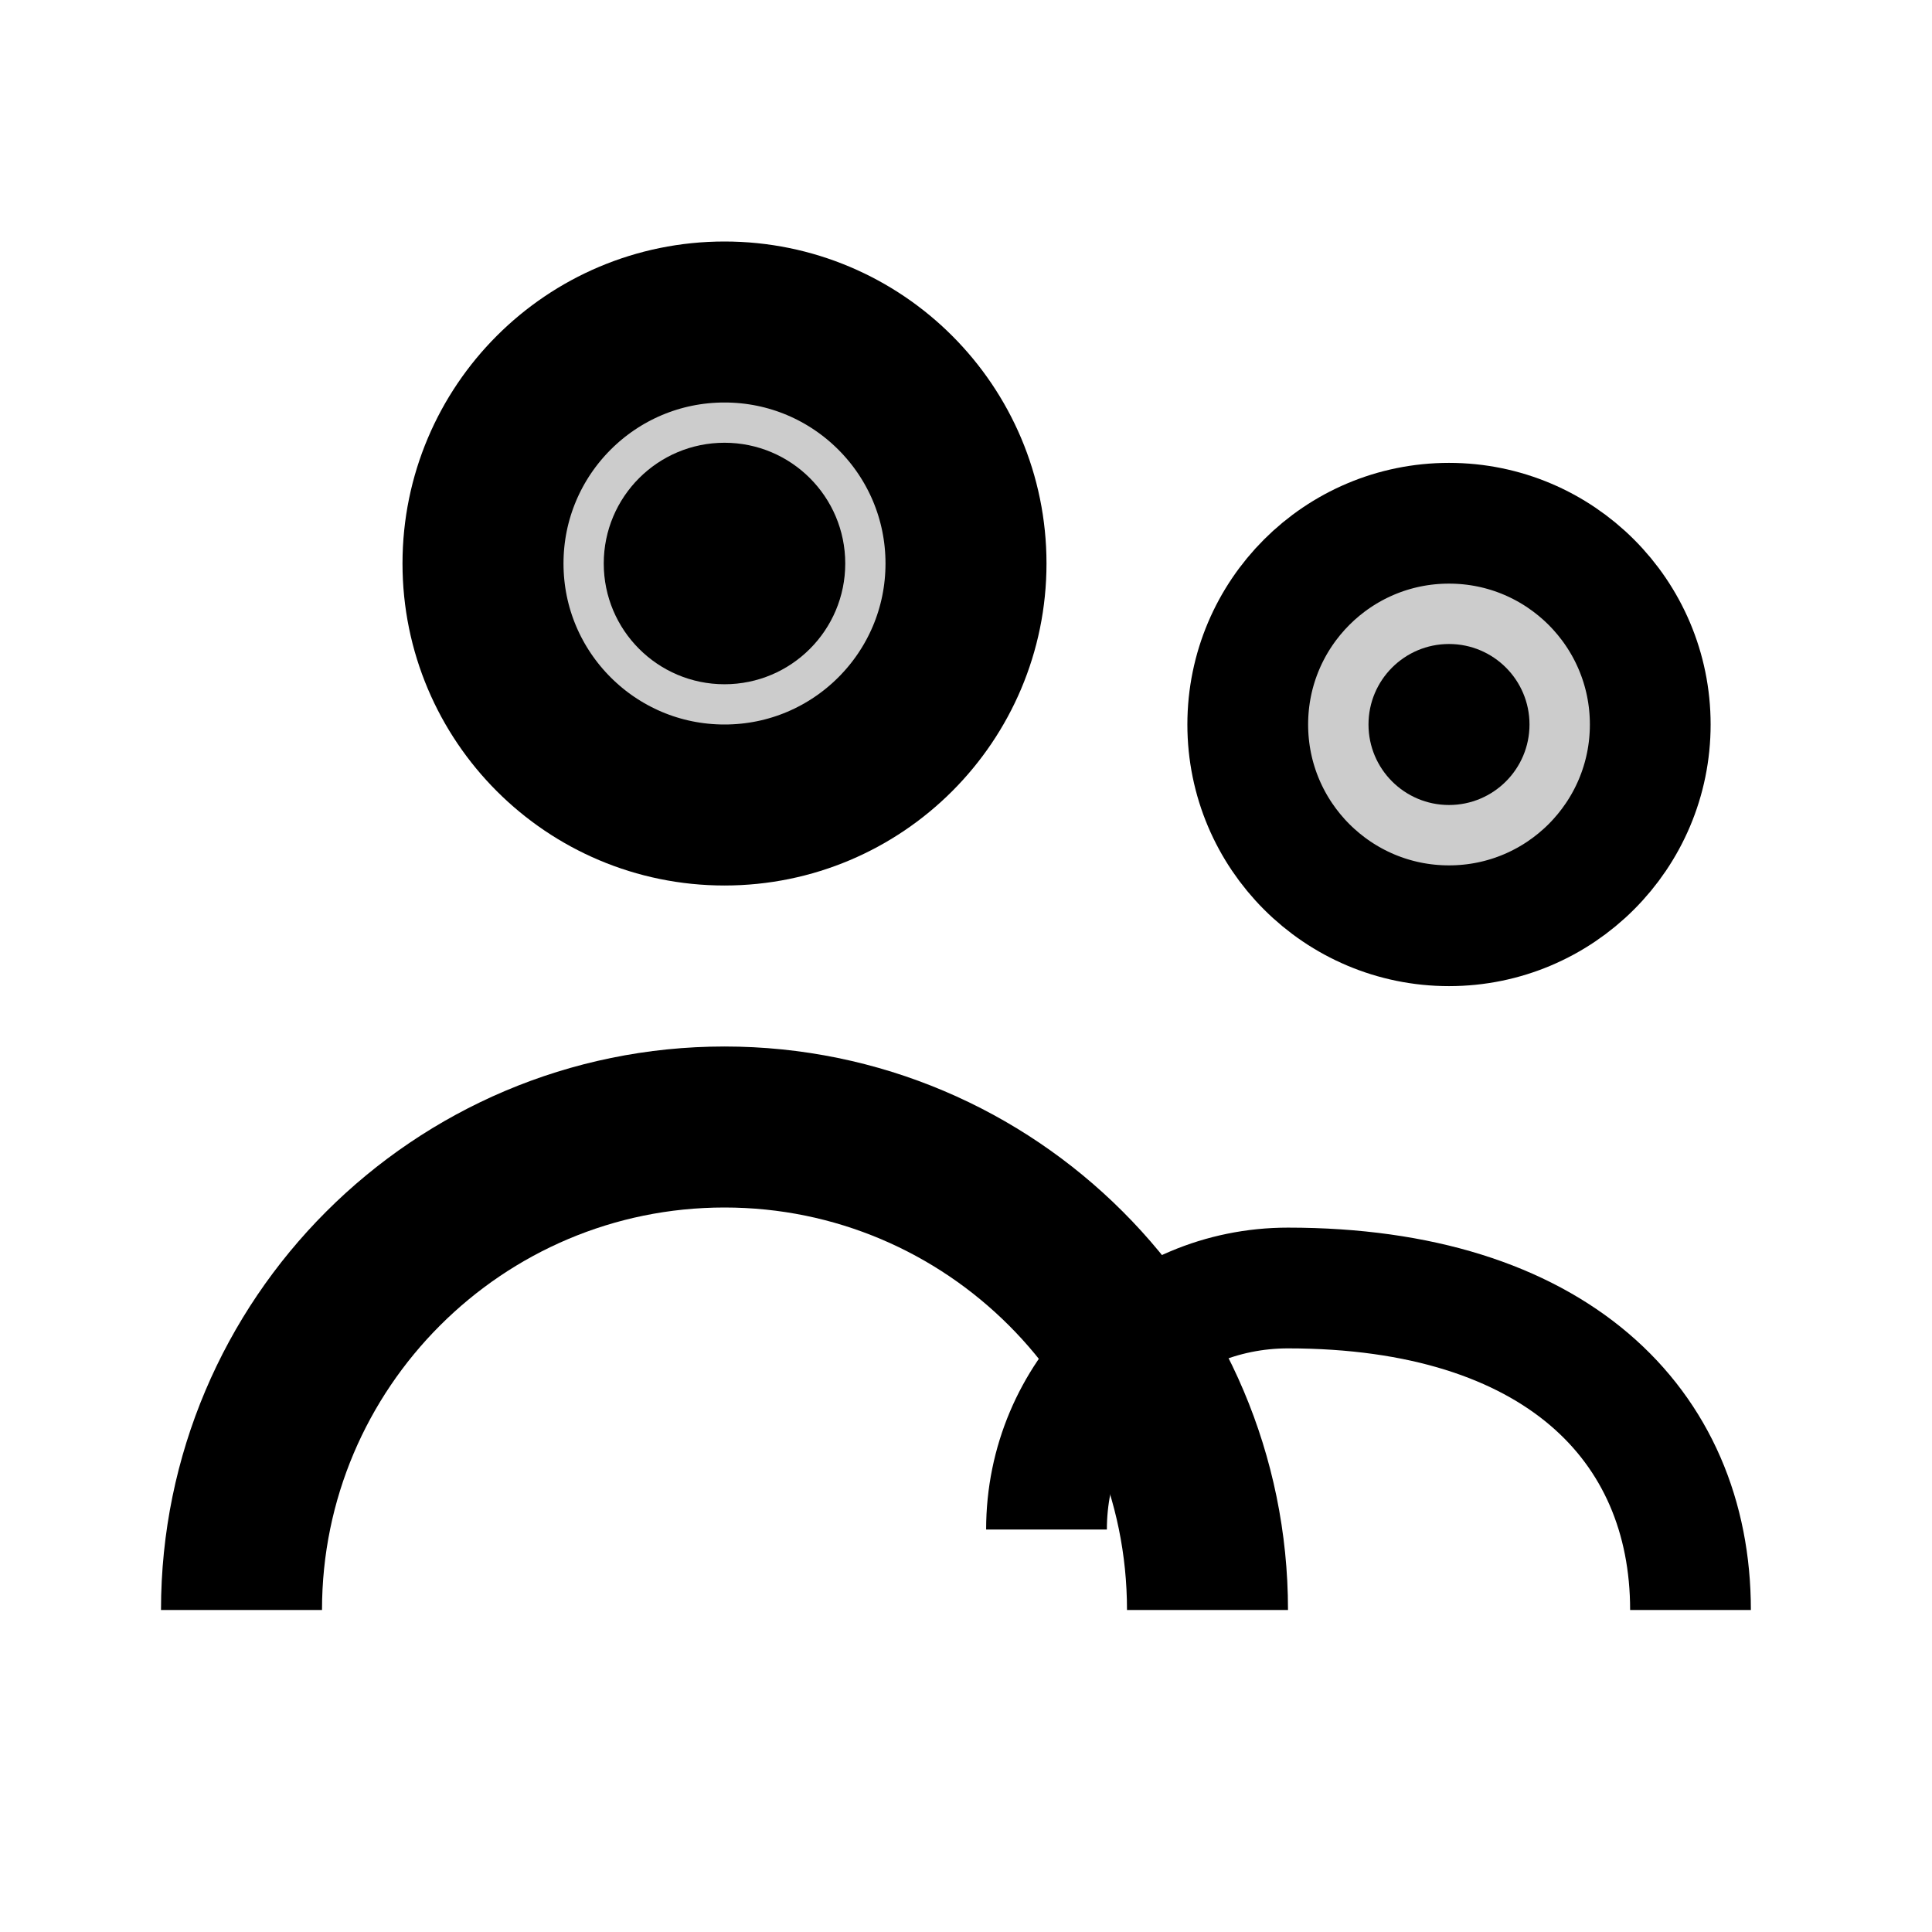 <svg width="24" height="24" viewBox="0 0 24 24" fill="none" xmlns="http://www.w3.org/2000/svg">
  <circle cx="9" cy="7" r="3" stroke="currentColor" stroke-width="2" fill="currentColor" fill-opacity="0.2"/>
  <circle cx="18" cy="9" r="2.5" stroke="currentColor" stroke-width="1.5" fill="currentColor" fill-opacity="0.2"/>
  <path d="M3 20C3 16.69 5.69 14 9 14C12.31 14 15 16.69 15 20" stroke="currentColor" stroke-width="2" fill="none"/>
  <path d="M13 19C13 17.34 14.34 16 16 16C19.31 16 21 17.69 21 20" stroke="currentColor" stroke-width="1.5" fill="none"/>
  <circle cx="9" cy="7" r="1.5" fill="currentColor"/>
  <circle cx="18" cy="9" r="1" fill="currentColor"/>
</svg>
